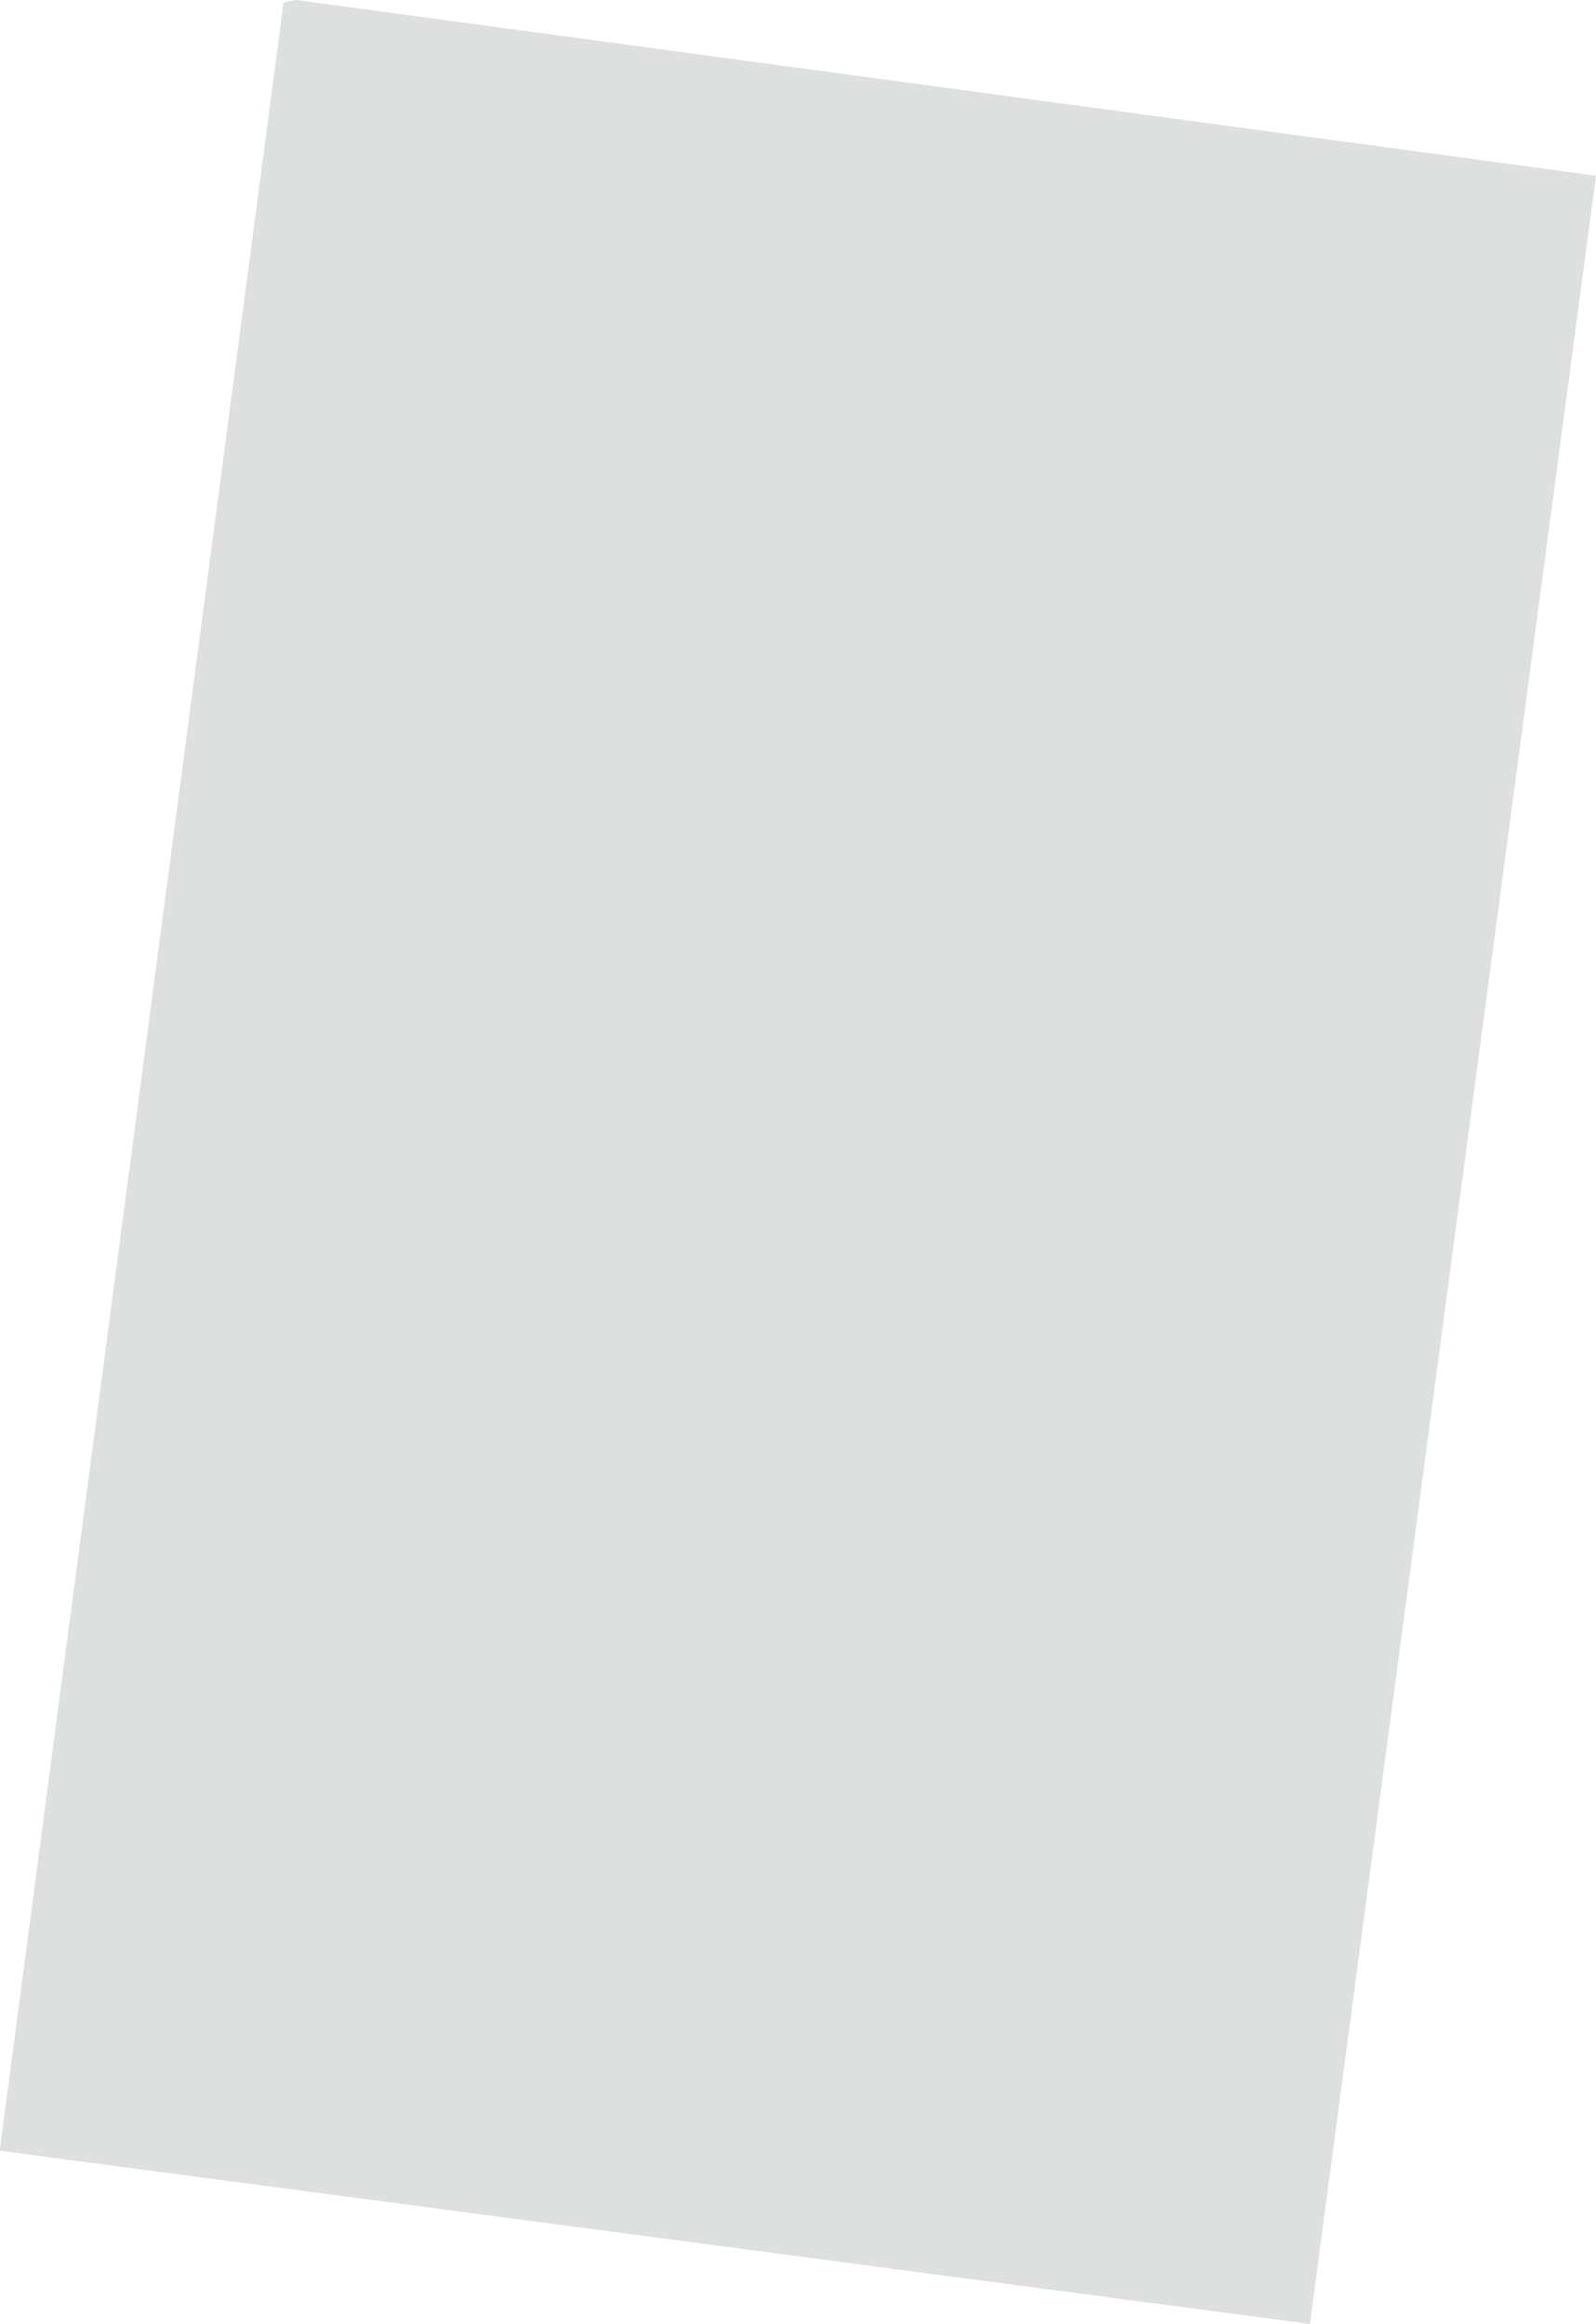<?xml version="1.0" encoding="UTF-8" standalone="no"?>
<svg xmlns:xlink="http://www.w3.org/1999/xlink" height="46.3px" width="31.8px" xmlns="http://www.w3.org/2000/svg">
  <g transform="matrix(1.0, 0.0, 0.0, 1.0, 15.9, 23.15)">
    <path d="M10.2 23.15 L-15.9 19.7 -15.9 19.65 -10.25 -23.1 -10.0 -23.15 15.9 -19.65 10.2 23.15" fill="#dde0df" fill-rule="evenodd" stroke="none"/>
  </g>
</svg>
